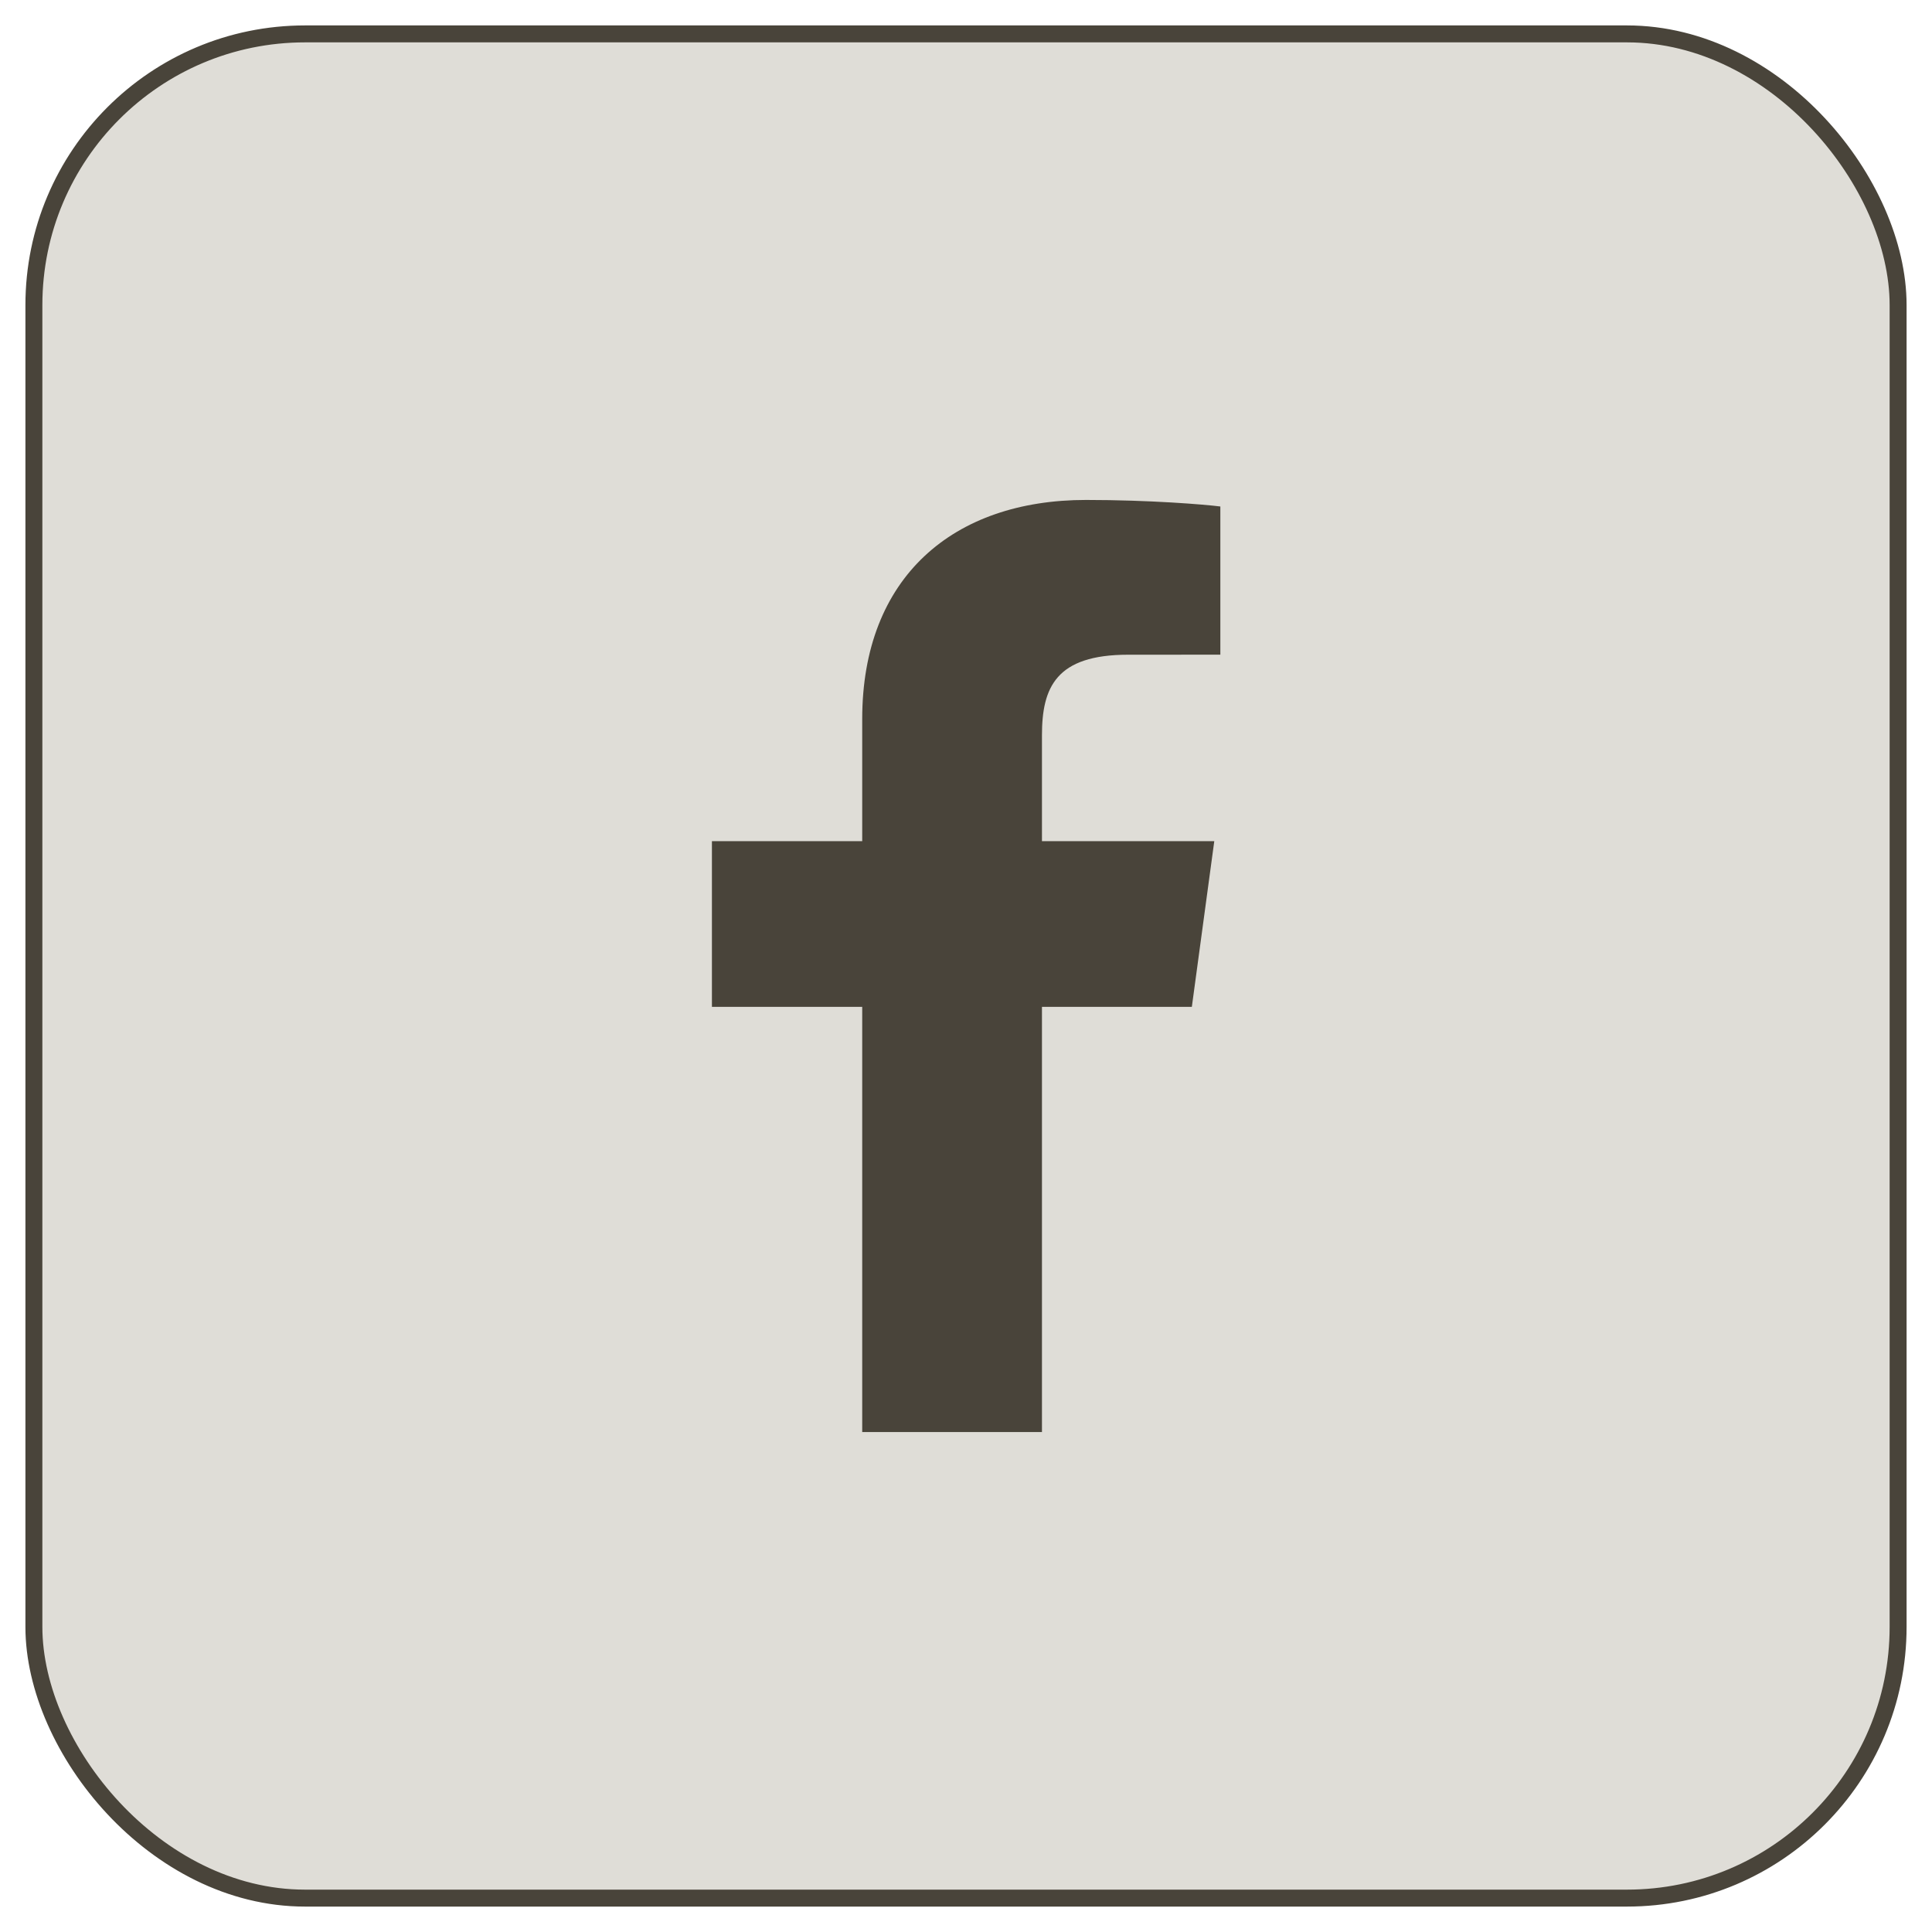 <svg width="57" height="57" viewBox="0 0 57 57" fill="none" xmlns="http://www.w3.org/2000/svg">
<rect x="1" y="1" width="55" height="55" rx="8" fill="#DFDDD7" stroke="#49443A" stroke-width="0.5"/>
<path d="M30.741 42.25V29.706H35.163L35.825 24.817H30.741V21.696C30.741 20.281 31.153 19.316 33.285 19.316L36.004 19.315V14.943C35.534 14.883 33.92 14.75 32.042 14.75C28.122 14.75 25.438 17.028 25.438 21.212V24.817H21.004V29.706H25.438V42.25H30.741V42.25Z" fill="#49443A"/>
</svg>
